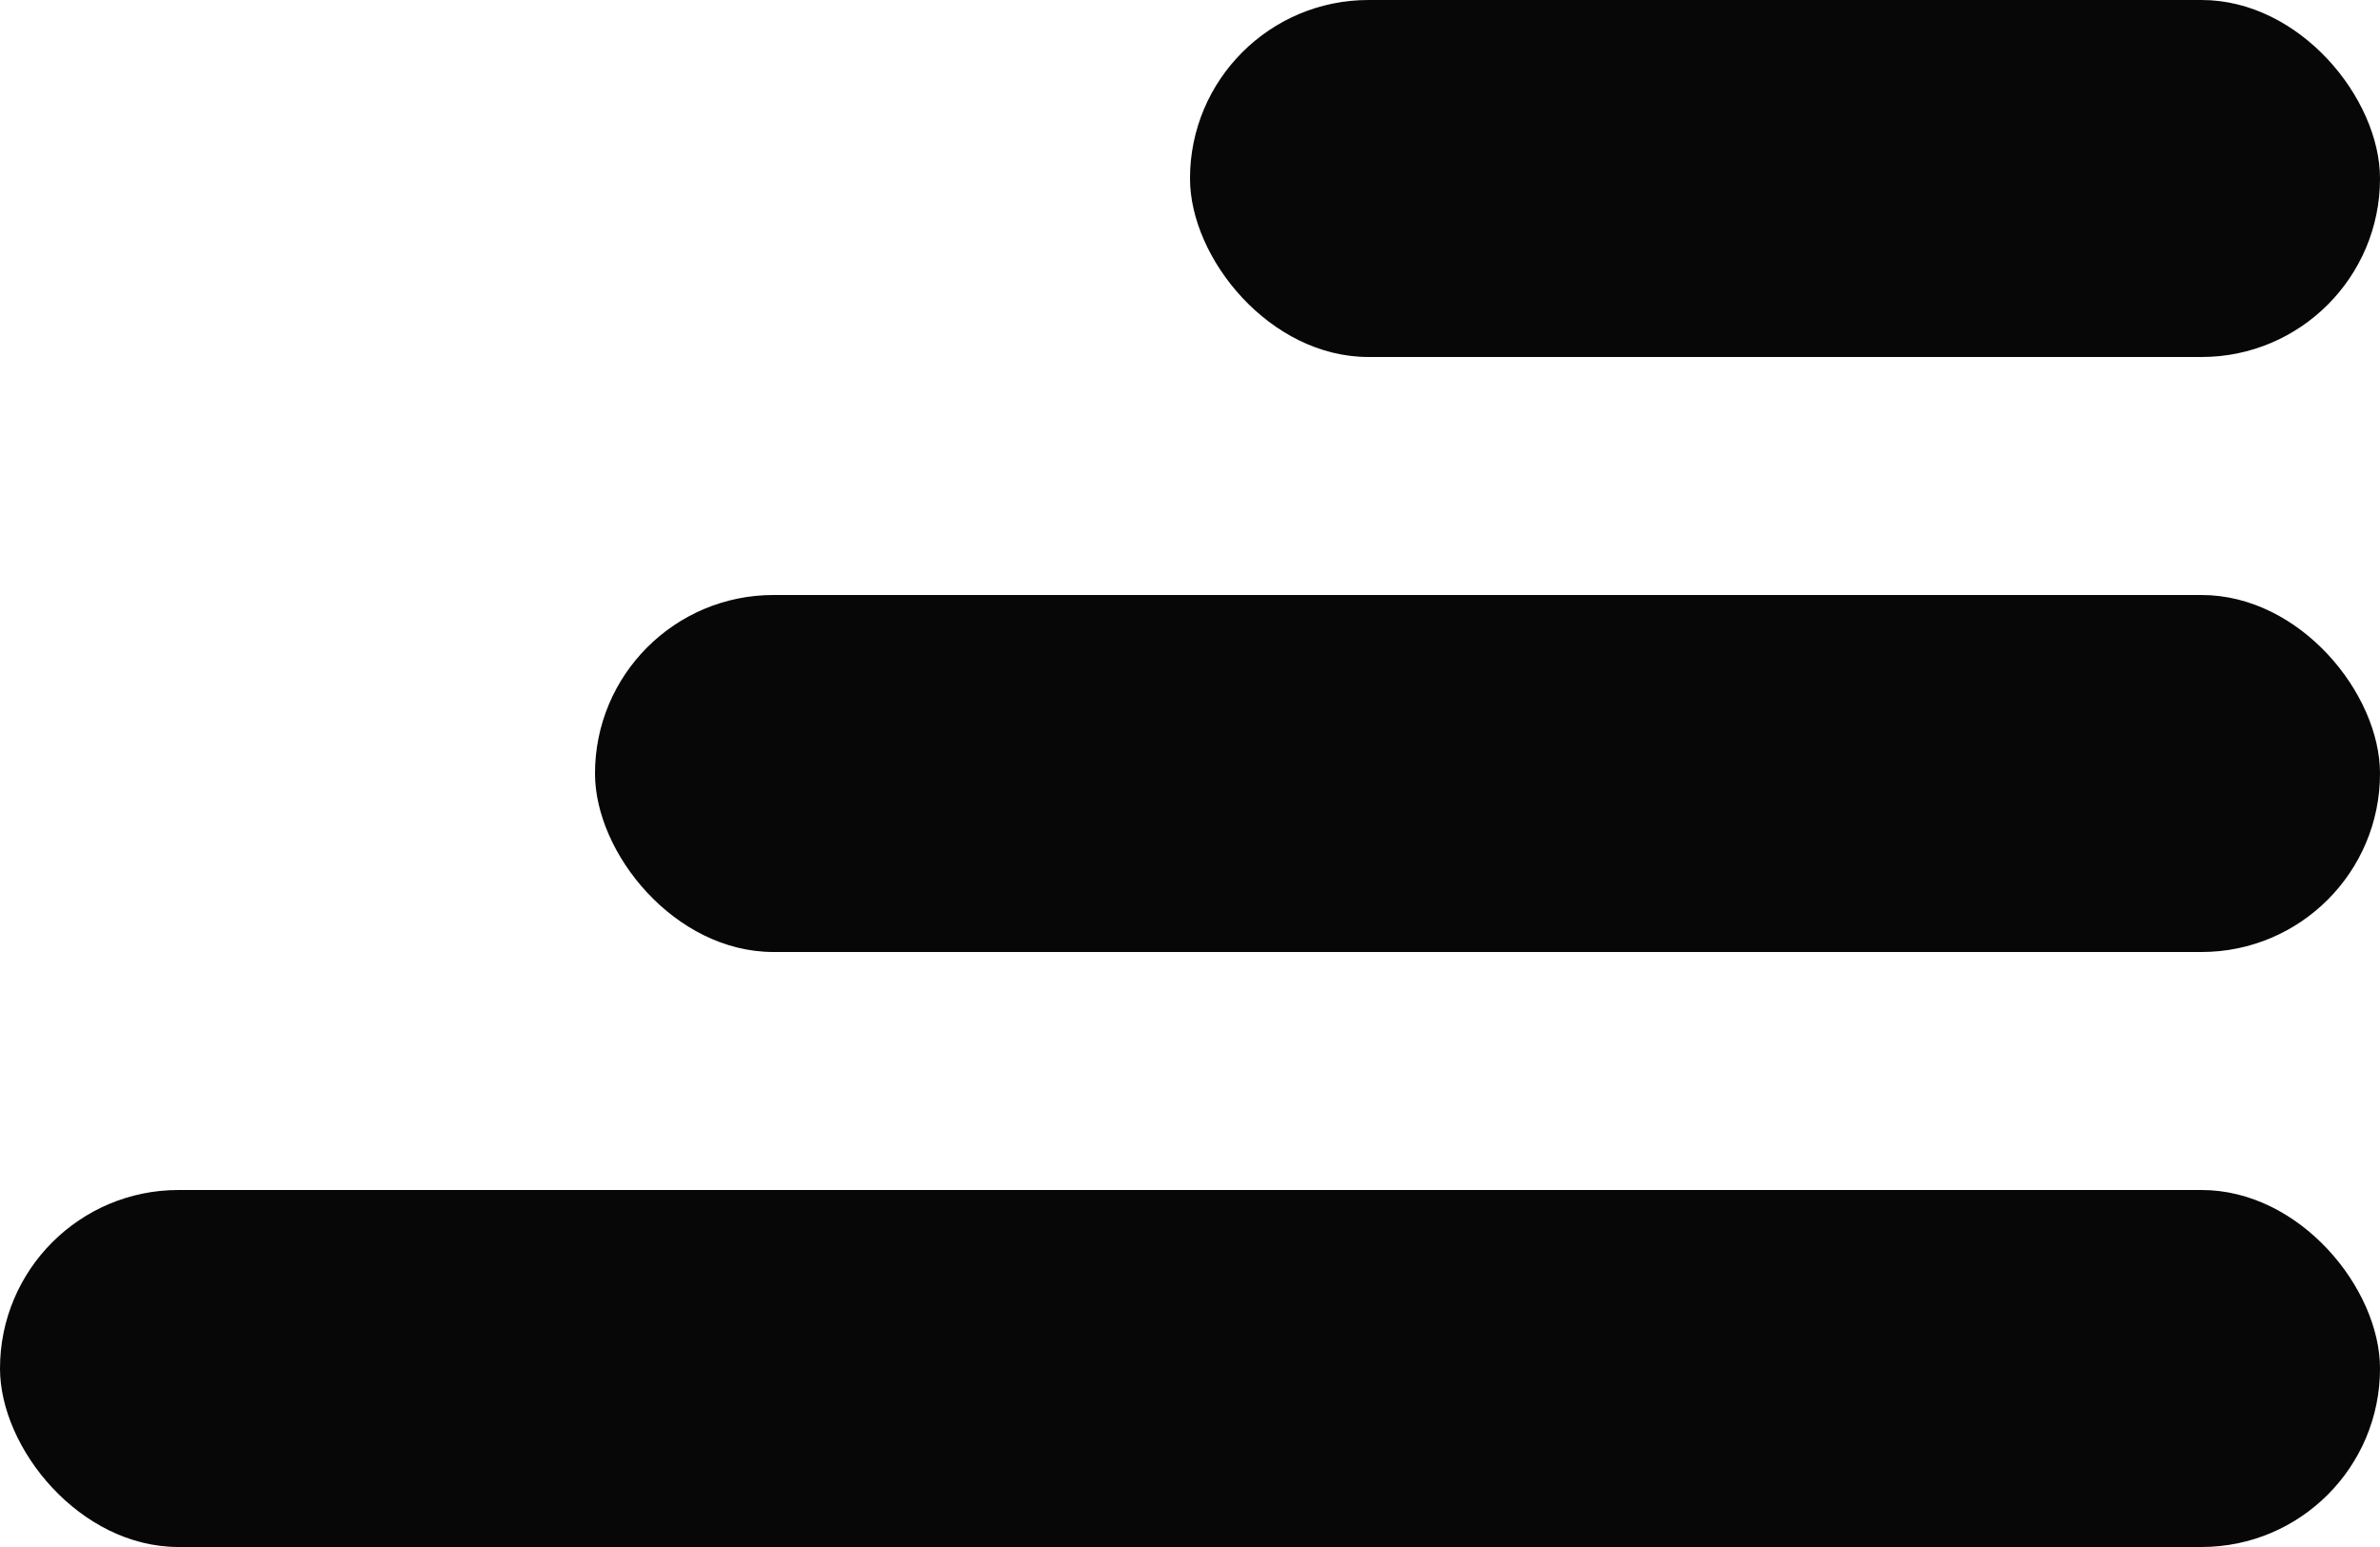 <svg width="200" height="130" viewBox="0 0 200 130" fill="none" xmlns="http://www.w3.org/2000/svg">
<rect x="100" width="100" height="30" rx="15" fill="#070707"/>
<rect x="50" y="50" width="150" height="30" rx="15" fill="#070707"/>
<rect y="100" width="200" height="30" rx="15" fill="#070707"/>
</svg>
